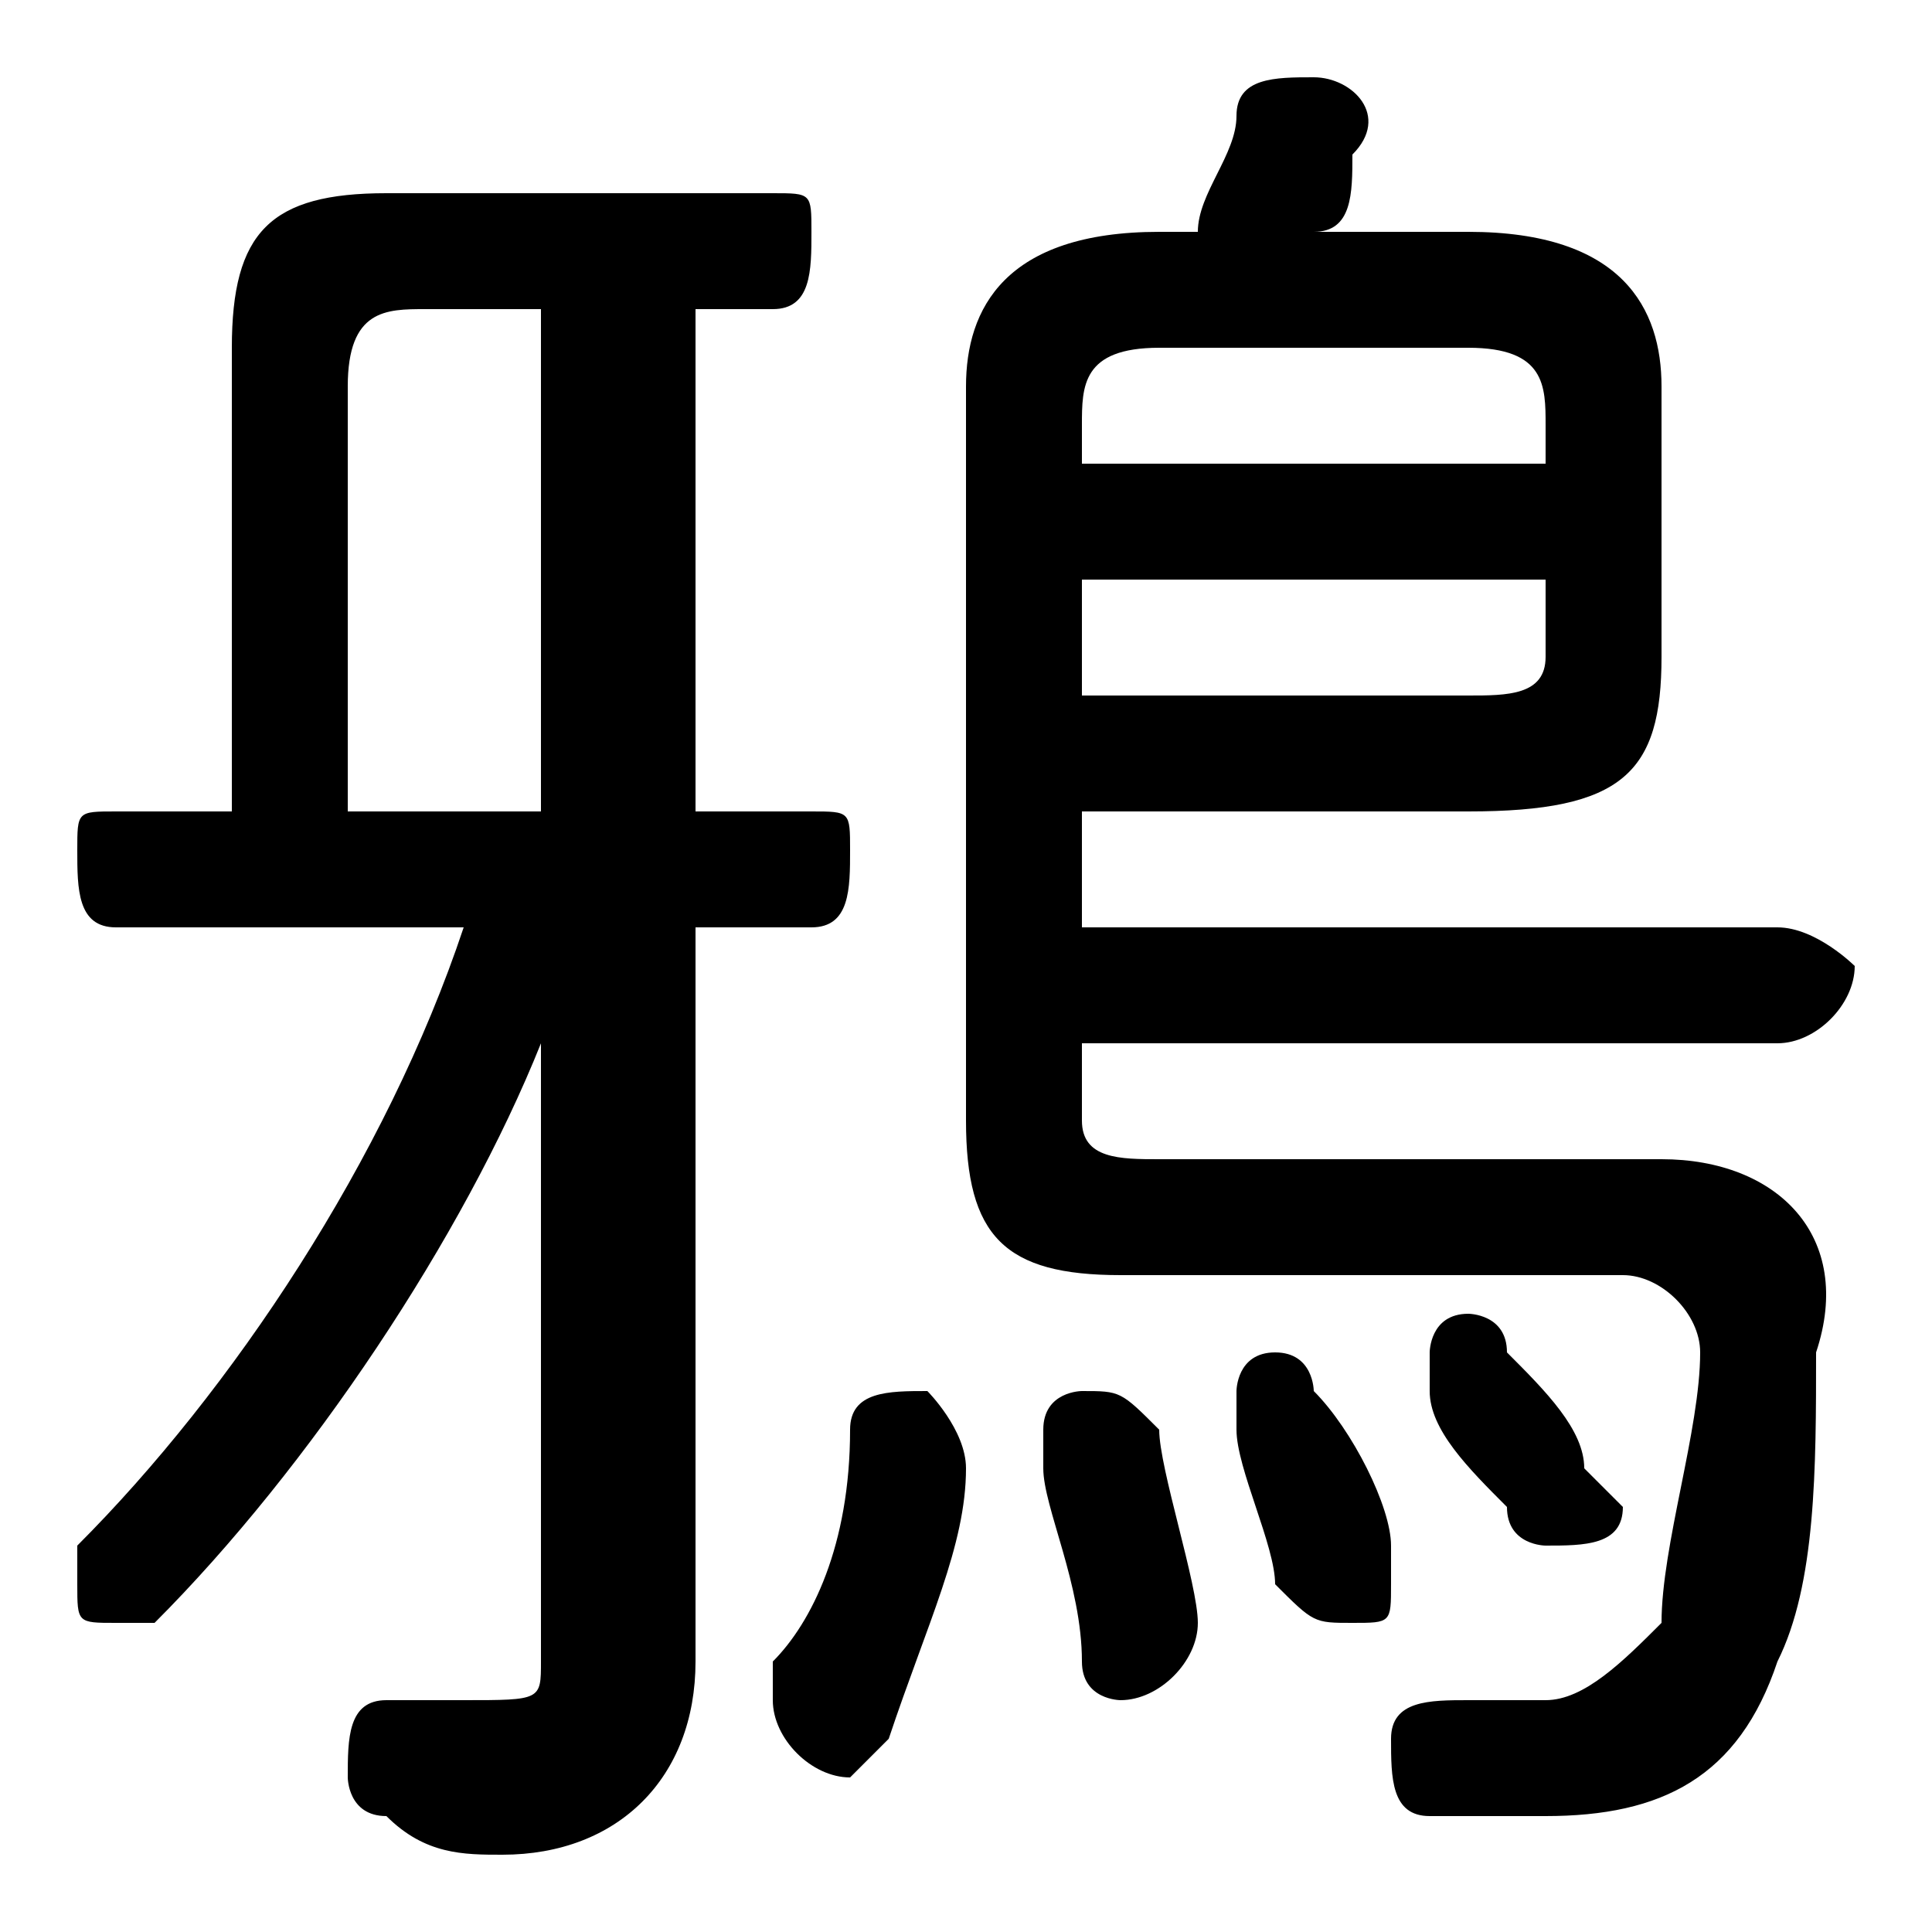 <svg xmlns="http://www.w3.org/2000/svg" viewBox="0 -44.0 50.0 50.0">
    <rect x="0" y="-44.0" width="50.0" height="50.0" fill="#808080" stroke="none"/>
    <g transform="scale(1, -1)">
        <!-- ボディの枠 -->
        <rect x="0" y="-6.0" width="50.0" height="50.0"
            stroke="white" fill="white"/>
        <!-- グリフ座標系の原点 -->
        <circle cx="0" cy="0" r="5" fill="white"/>
        <!-- グリフのアウトライン -->
        <g style="fill:black;stroke:#000000;stroke-width:0;stroke-linecap:round;stroke-linejoin:round;">
        <path d="M 18.0 23.0 L 18.0 36.0 L 20.0 36.0 C 21.0 36.0 21.0 37.0 21.0 38.0 C 21.0 39.0 21.0 39.0 20.0 39.0 L 10.0 39.0 C 7.0 39.0 6.0 38.0 6.0 35.0 L 6.0 23.0 L 3.0 23.0 C 2.0 23.0 2.0 23.0 2.0 22.0 C 2.0 21.0 2.0 20.0 3.0 20.0 L 12.0 20.0 C 10.0 14.0 6.0 8.0 2.0 4.0 C 2.0 4.0 2.0 3.0 2.0 3.0 C 2.0 2.0 2.0 2.0 3.0 2.0 C 3.0 2.0 4.0 2.0 4.0 2.0 C 8.0 6.0 12.0 12.0 14.0 17.0 L 14.0 9.0 L 14.0 1.0 C 14.0 0.0 14.0 -0.0 12.0 -0.0 C 12.0 -0.0 11.0 -0.0 10.0 -0.0 C 9.0 0.0 9.0 -1.0 9.0 -2.0 C 9.0 -2.0 9.0 -3.0 10.0 -3.0 C 11.0 -4.0 12.0 -4.0 13.0 -4.0 C 16.0 -4.0 18.0 -2.0 18.0 1.0 L 18.0 20.0 L 21.0 20.0 C 22.0 20.0 22.0 21.0 22.0 22.0 C 22.0 23.0 22.0 23.0 21.0 23.0 Z M 14.0 23.0 L 9.0 23.0 L 9.0 34.0 C 9.0 36.0 10.0 36.0 11.0 36.0 L 14.0 36.0 Z M 28.0 23.0 L 38.0 23.0 C 42.0 23.0 43.0 24.0 43.0 27.0 L 43.0 34.0 C 43.0 36.0 42.0 38.0 38.0 38.0 L 34.0 38.0 C 35.0 38.0 35.0 39.0 35.0 40.0 C 36.0 41.0 35.0 42.0 34.0 42.0 C 33.0 42.0 32.0 42.0 32.0 41.0 C 32.0 40.0 31.0 39.0 31.0 38.0 L 30.0 38.0 C 26.0 38.0 25.0 36.0 25.0 34.0 L 25.0 15.0 C 25.0 12.0 26.0 11.0 29.0 11.0 L 42.0 11.0 C 43.0 11.0 44.0 10.0 44.0 9.0 C 44.0 7.0 43.0 4.0 43.0 2.0 C 42.0 1.0 41.0 -0.0 40.0 -0.0 C 39.0 -0.0 39.0 0.0 38.0 0.0 C 37.0 0.0 36.0 -0.0 36.0 -1.0 C 36.0 -2.0 36.0 -3.0 37.0 -3.0 C 38.0 -3.0 39.0 -3.0 40.0 -3.0 C 43.0 -3.0 45.0 -2.0 46.0 1.0 C 47.0 3.0 47.0 6.0 47.0 9.0 C 48.0 12.0 46.0 14.0 43.0 14.0 L 30.0 14.0 C 29.0 14.0 28.0 14.0 28.0 15.0 L 28.0 17.0 L 46.0 17.0 C 47.0 17.0 48.0 18.0 48.0 19.0 C 48.0 19.0 47.0 20.0 46.0 20.0 L 28.0 20.0 Z M 28.0 26.0 L 28.0 29.0 L 40.0 29.0 L 40.0 27.0 C 40.0 26.0 39.0 26.0 38.0 26.0 Z M 40.0 32.0 L 28.0 32.0 L 28.0 33.0 C 28.0 34.0 28.0 35.0 30.0 35.0 L 38.0 35.0 C 40.0 35.0 40.0 34.0 40.0 33.0 Z M 22.0 7.0 C 22.0 4.0 21.0 2.0 20.0 1.0 C 20.0 0.0 20.0 0.0 20.0 -0.0 C 20.0 -1.0 21.0 -2.0 22.0 -2.0 C 22.0 -2.0 23.0 -1.0 23.0 -1.0 C 24.0 2.0 25.0 4.0 25.0 6.0 C 25.0 7.0 24.0 8.0 24.0 8.0 C 23.0 8.0 22.0 8.0 22.0 7.0 Z M 30.0 7.0 C 29.0 8.0 29.0 8.0 28.0 8.0 C 28.0 8.0 27.0 8.0 27.0 7.0 C 27.0 6.0 27.0 6.0 27.0 6.0 C 27.0 5.0 28.0 3.0 28.0 1.0 C 28.0 0.0 29.0 0.0 29.0 0.0 C 30.0 0.0 31.0 1.0 31.0 2.0 C 31.0 3.0 30.0 6.0 30.0 7.0 Z M 39.0 9.0 C 39.0 10.0 38.0 10.0 38.0 10.0 C 37.0 10.0 37.0 9.0 37.0 9.0 C 37.0 8.0 37.0 8.0 37.0 8.0 C 37.0 7.0 38.0 6.0 39.0 5.0 C 39.0 4.0 40.0 4.0 40.0 4.0 C 41.0 4.0 42.0 4.0 42.0 5.0 C 42.0 5.0 41.0 6.0 41.0 6.0 C 41.0 7.0 40.0 8.0 39.0 9.0 Z M 34.0 8.0 C 34.0 8.0 34.0 9.0 33.0 9.0 C 32.0 9.0 32.0 8.0 32.0 8.0 C 32.0 7.0 32.0 7.0 32.0 7.0 C 32.0 6.0 33.0 4.0 33.0 3.0 C 34.0 2.0 34.0 2.0 35.0 2.0 C 36.0 2.0 36.0 2.0 36.0 3.0 C 36.0 4.0 36.0 4.0 36.0 4.0 C 36.0 5.0 35.0 7.0 34.0 8.0 Z"/>
    </g>
    </g>
</svg>
